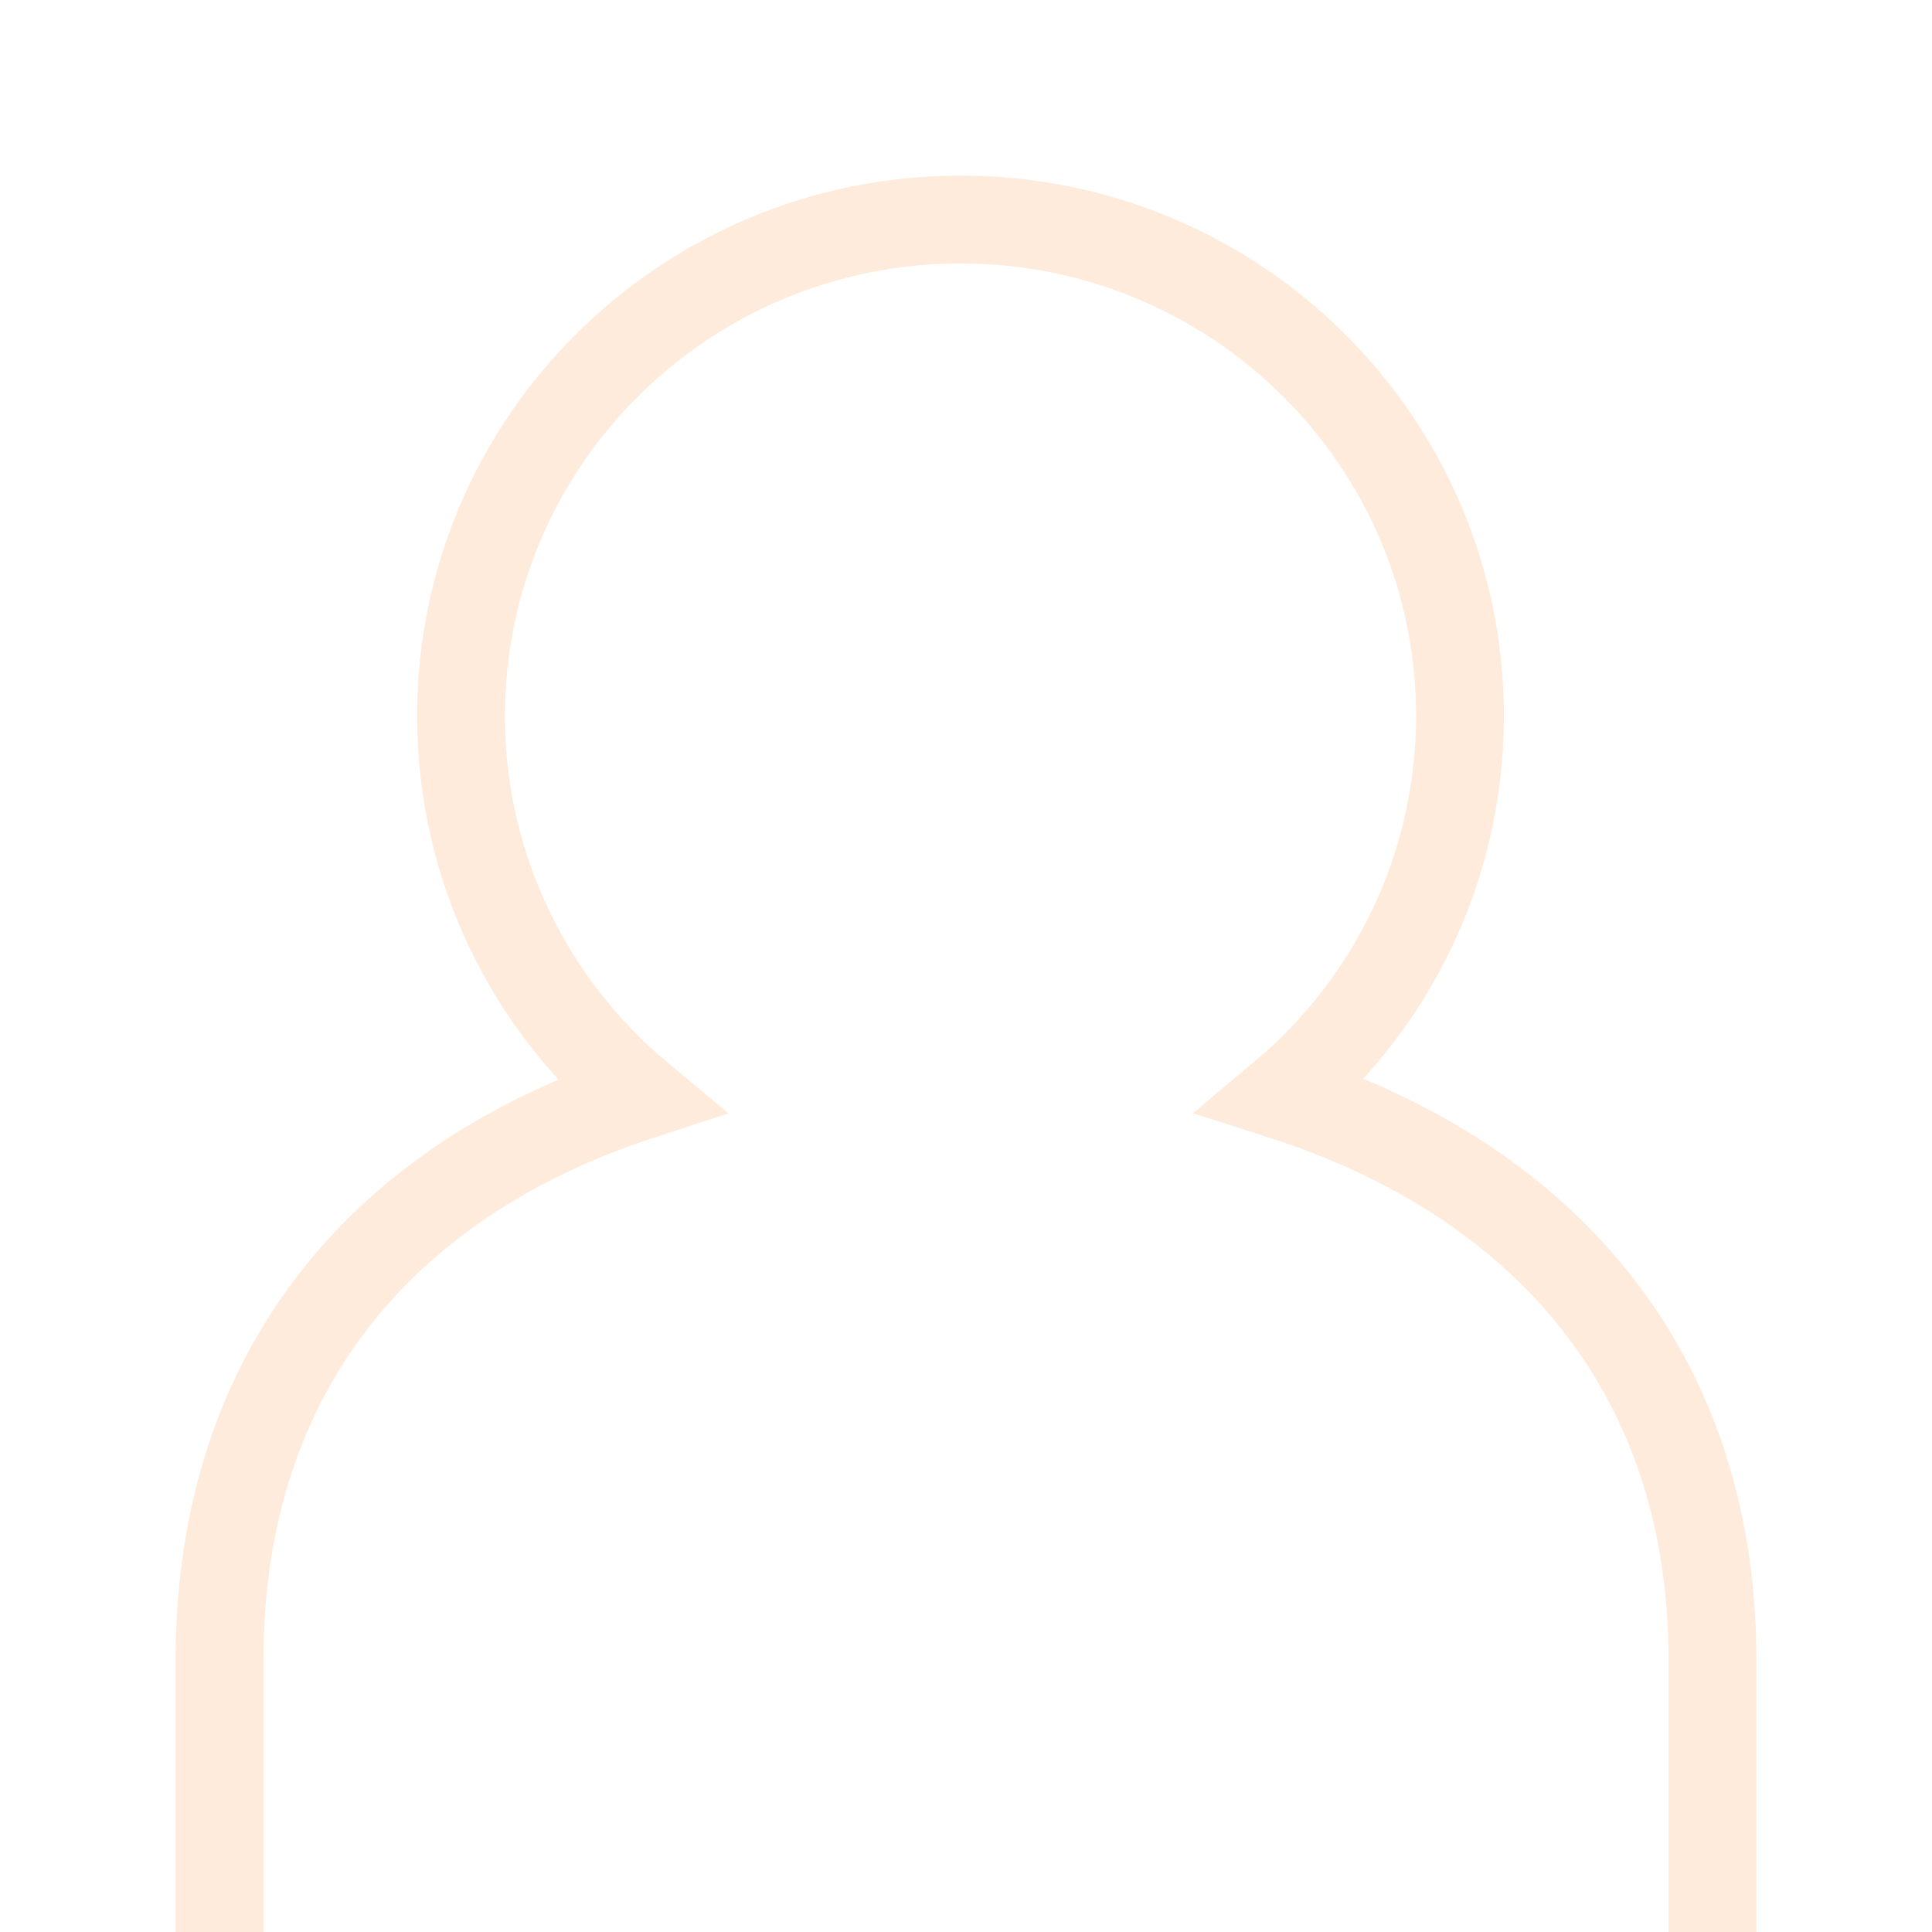 <svg width="44" height="44" viewBox="0 0 44 44" fill="none" xmlns="http://www.w3.org/2000/svg">
<g filter="url(#filter0_d)">
<path d="M39 42V33.8C39 27.067 34.972 22.805 29.202 20.954C31.677 18.881 33.25 15.776 33.25 12.306C33.25 6.062 28.157 1 21.875 1C15.593 1 10.5 6.062 10.5 12.306C10.5 15.782 12.078 18.892 14.561 20.966C8.882 22.822 5 27.08 5 33.8V42H39Z" stroke="#FEEBDB" stroke-width="2" stroke-linecap="round"/>
</g>
<defs>
<filter id="filter0_d" x="0" y="0" width="44" height="51" filterUnits="userSpaceOnUse" color-interpolation-filters="sRGB">
<feFlood flood-opacity="0" result="BackgroundImageFix"/>
<feColorMatrix in="SourceAlpha" type="matrix" values="0 0 0 0 0 0 0 0 0 0 0 0 0 0 0 0 0 0 127 0"/>
<feOffset dy="4"/>
<feGaussianBlur stdDeviation="2"/>
<feColorMatrix type="matrix" values="0 0 0 0 0 0 0 0 0 0 0 0 0 0 0 0 0 0 0.25 0"/>
<feBlend mode="normal" in2="BackgroundImageFix" result="effect1_dropShadow"/>
<feBlend mode="normal" in="SourceGraphic" in2="effect1_dropShadow" result="shape"/>
</filter>
</defs>
</svg>
